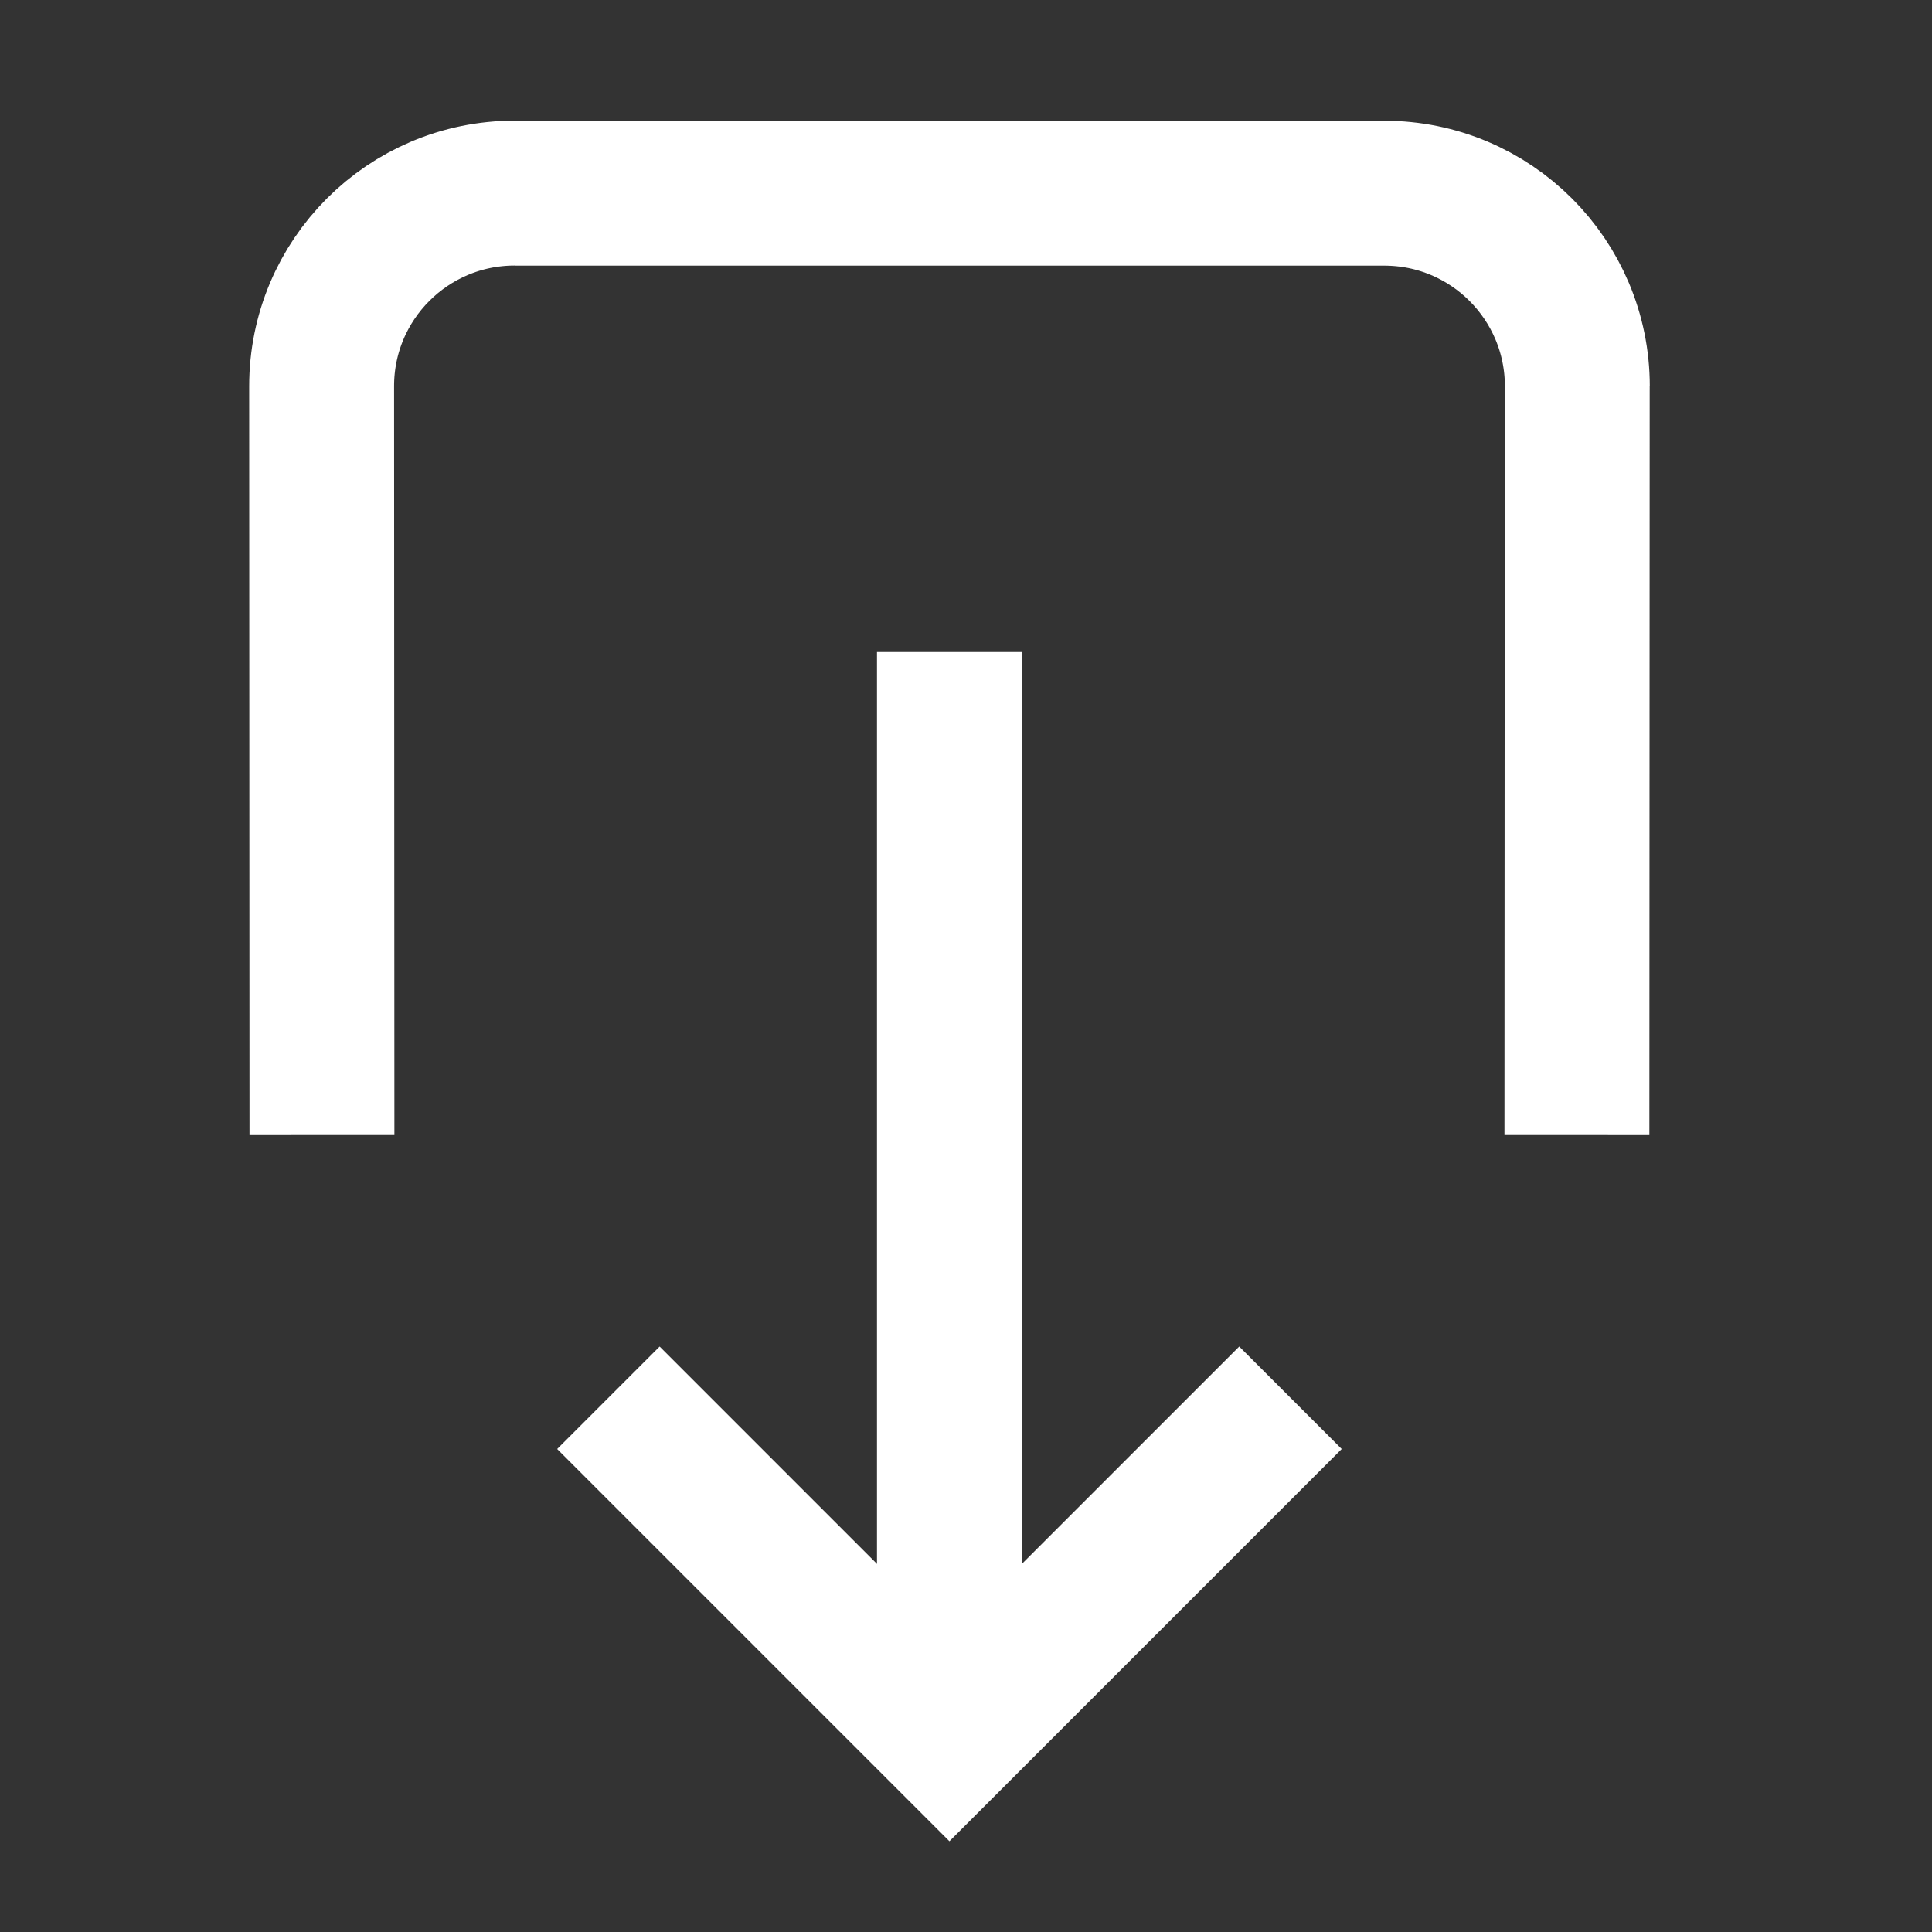<?xml version="1.0" encoding="UTF-8"?>
<svg width="40px" height="40px" viewBox="0 0 40 40" version="1.1" xmlns="http://www.w3.org/2000/svg"
    xmlns:xlink="http://www.w3.org/1999/xlink">
    <rect x="0" y="0" width="40" height="40" fill="#333333" stroke="none"/>
    <!-- Generator: Sketch 62 (91390) - https://sketch.com -->
    <title>Download</title>
    <desc>Created with Sketch.</desc>
    <g id="Download" stroke="none" stroke-width="3" fill="none" fill-rule="evenodd"
        stroke-linecap="square">
        <path
            d="M6.665,4 L6.659,18 C6.656,20.209 8.446,22.001 10.655,22.002 C10.656,22.002 10.657,22.002 10.657,22 L28.657,22 C30.866,22.002 32.657,20.211 32.657,18.002 C32.657,18.001 32.657,18.001 32.655,18 L32.649,4 L32.649,4"
            id="Line-12" stroke="white"
            transform="translate(19.657, 13) scale(1, -1) translate(-19.657, -13) "></path>
        <polyline id="Line-2" stroke="white"
            transform="translate(19.657, 33) scale(1, -1) translate(-19.657, -33) "
            points="13.657 36 19.657 30 25.657 36"></polyline>
        <line x1="19.657" y1="15" x2="19.657" y2="35" id="Line" stroke="white"
            transform="translate(19.657, 25) scale(1, -1) translate(-19.657, -25) "></line>
    </g>
</svg>